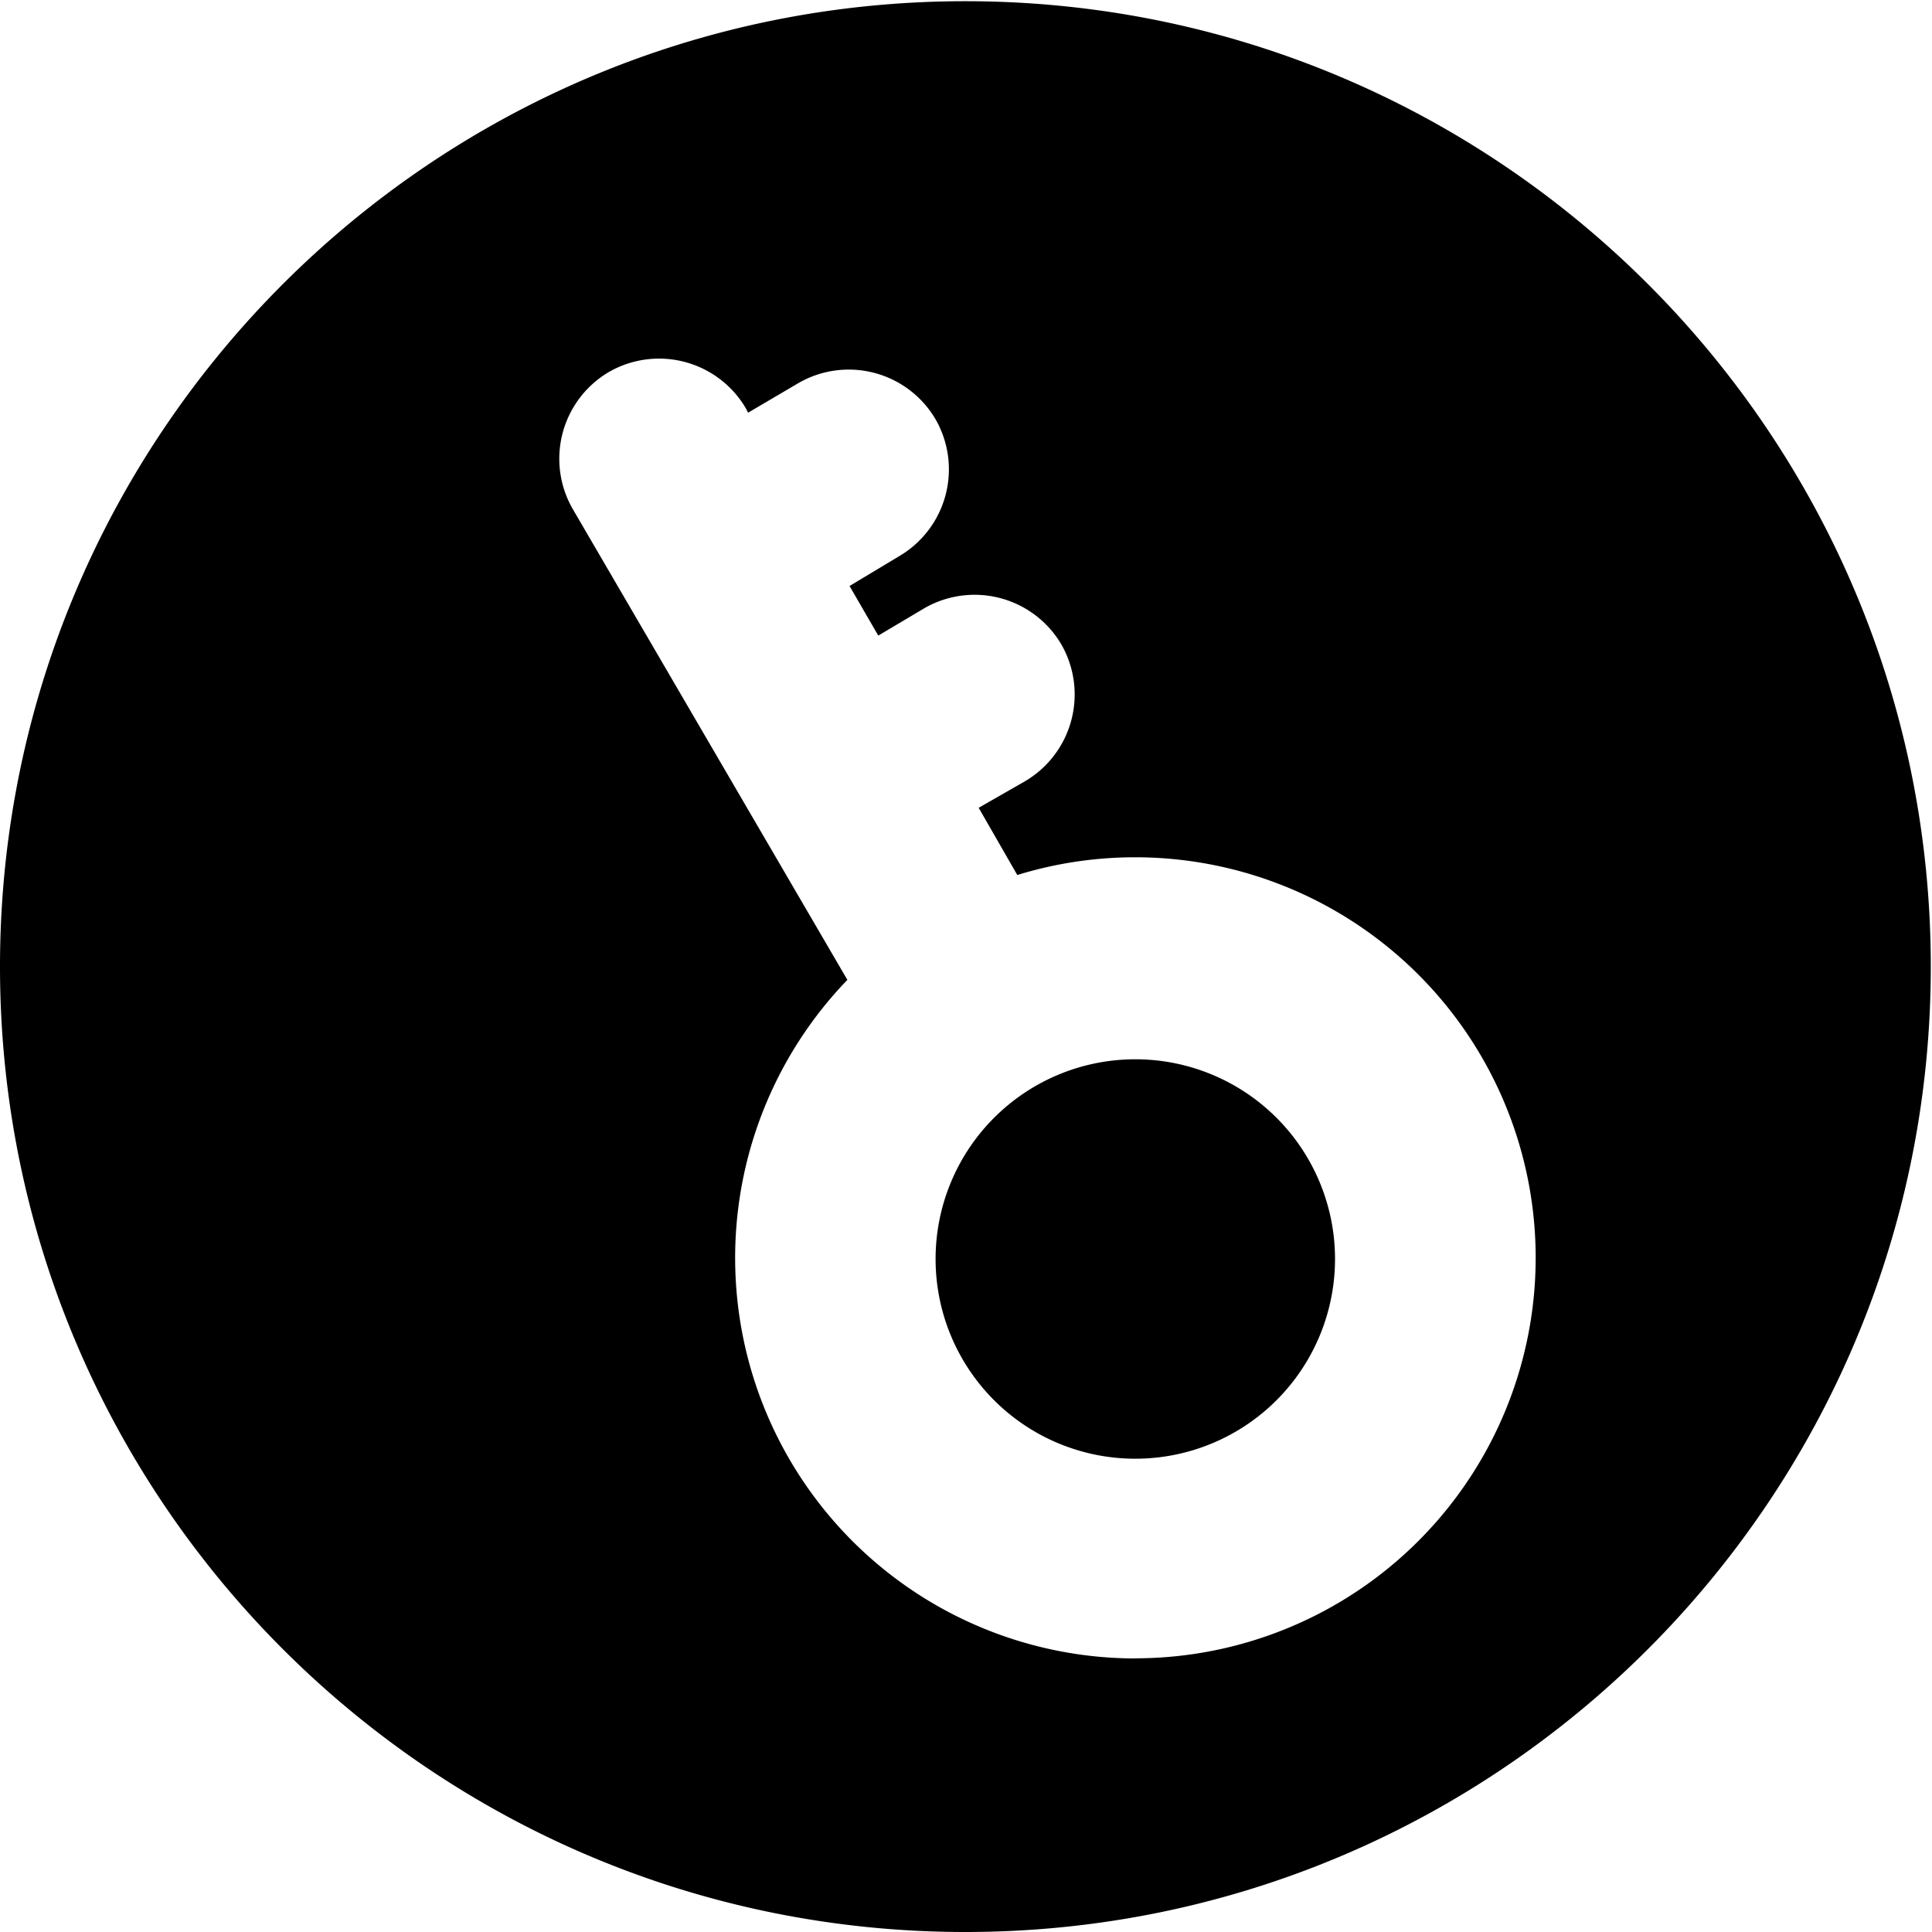 <svg t="1617185205269" class="icon" viewBox="0 0 1024 1024" version="1.1" xmlns="http://www.w3.org/2000/svg" p-id="1484"
    >
  <path d="M495.882 667.295a105.854 105.854 0 1 0 211.708 0 105.854 105.854 0 0 0-211.708 0z"
        p-id="1485"></path>
  <path
    d="M511.68 0.64c-282.447 0-511.68 229.233-511.68 511.68s229.233 511.68 511.68 511.68 511.68-229.233 511.68-511.68-229.233-511.68-511.68-511.68z m90.056 878.363A212.283 212.283 0 0 1 449.127 519.355L303.49 269.655a53.343 53.343 0 0 1 19.316-72.531 53.343 53.343 0 0 1 72.531 19.316l1.151 2.303 26.863-15.798a53.343 53.343 0 0 1 72.531 19.316 53.343 53.343 0 0 1-19.316 72.531l-26.288 15.798 15.222 26.288 24.561-14.583a53.343 53.343 0 0 1 72.467 19.252 53.343 53.343 0 0 1-19.252 72.531l-24.561 14.071 20.467 35.626a212.283 212.283 0 1 1 62.553 415.165z"
    p-id="1486"></path>
</svg>
